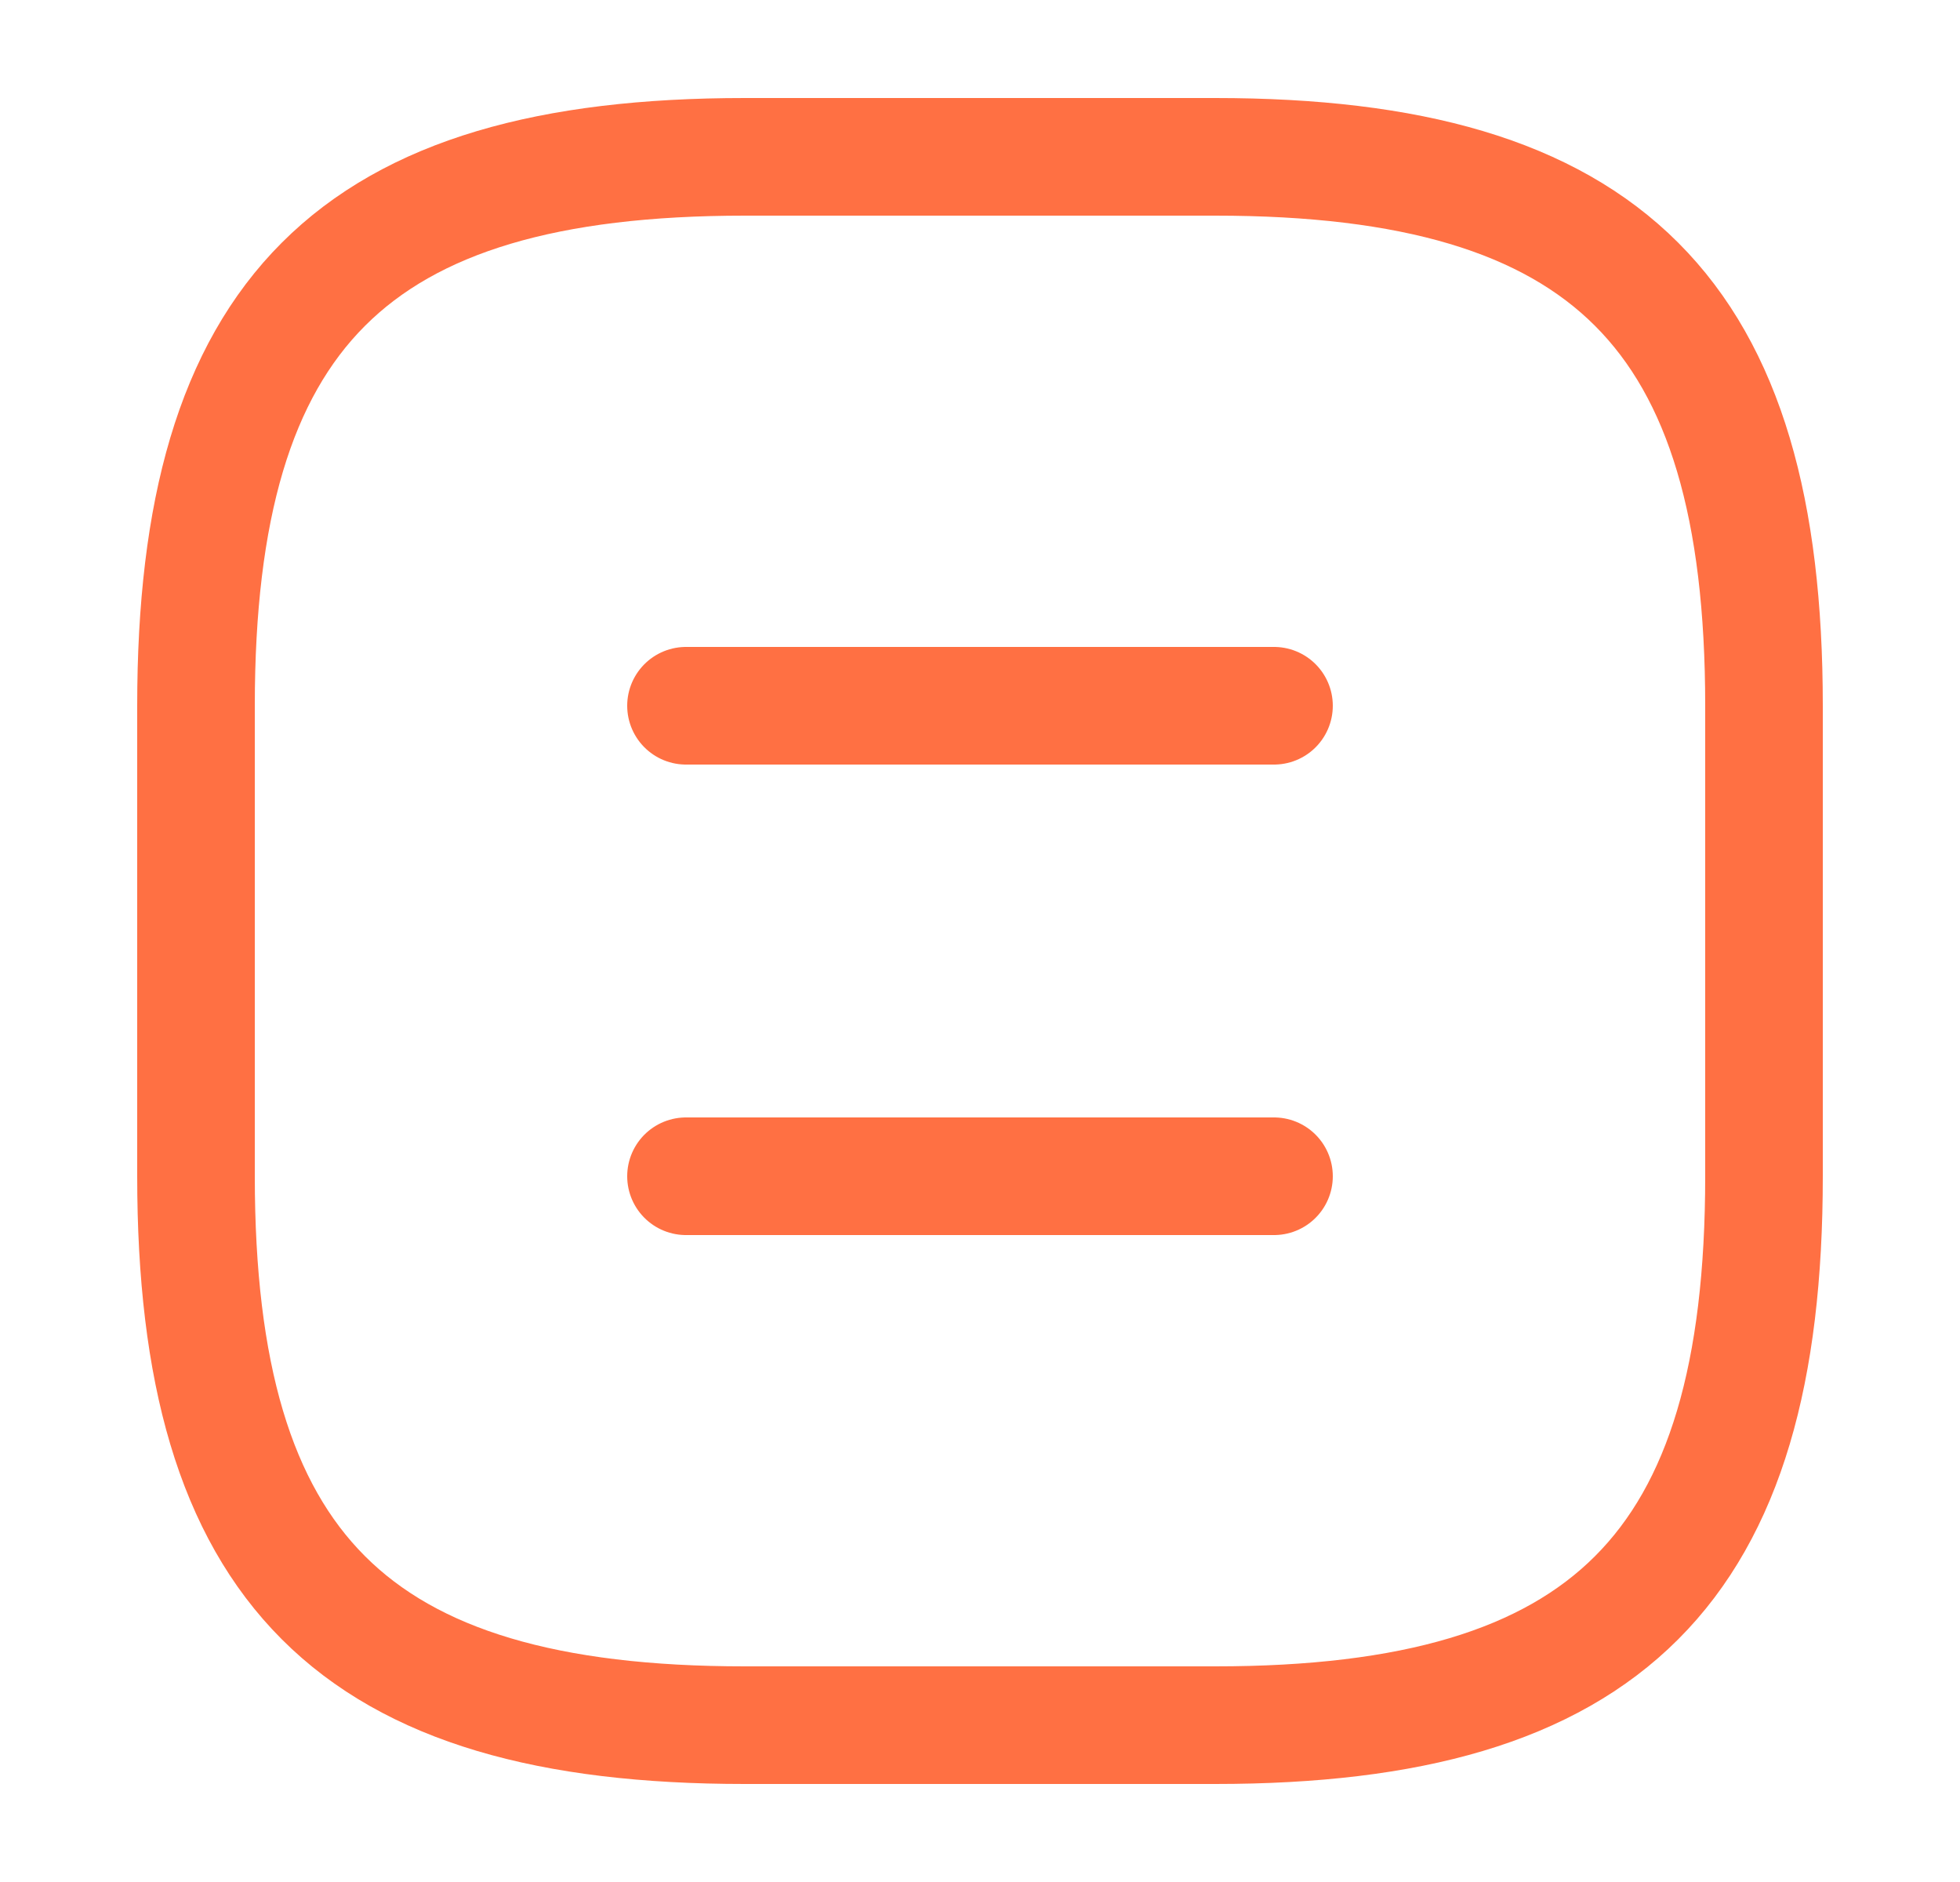<svg width="25" height="24" viewBox="0 0 25 24" fill="none" xmlns="http://www.w3.org/2000/svg">
<path d="M9.5 22H15.5C20.5 22 22.5 20 22.5 15V9C22.5 4 20.5 2 15.5 2H9.5C4.5 2 2.5 4 2.5 9V15C2.5 20 4.5 22 9.5 22Z" stroke="#FF7043" stroke-width="1.5" stroke-linecap="round" stroke-linejoin="round"/>
<path d="M16.25 9H8.75" stroke="#FF7043" stroke-width="1.5" stroke-linecap="round" stroke-linejoin="round"/>
<path d="M16.25 15H8.75" stroke="#FF7043" stroke-width="1.5" stroke-linecap="round" stroke-linejoin="round"/>
</svg>
